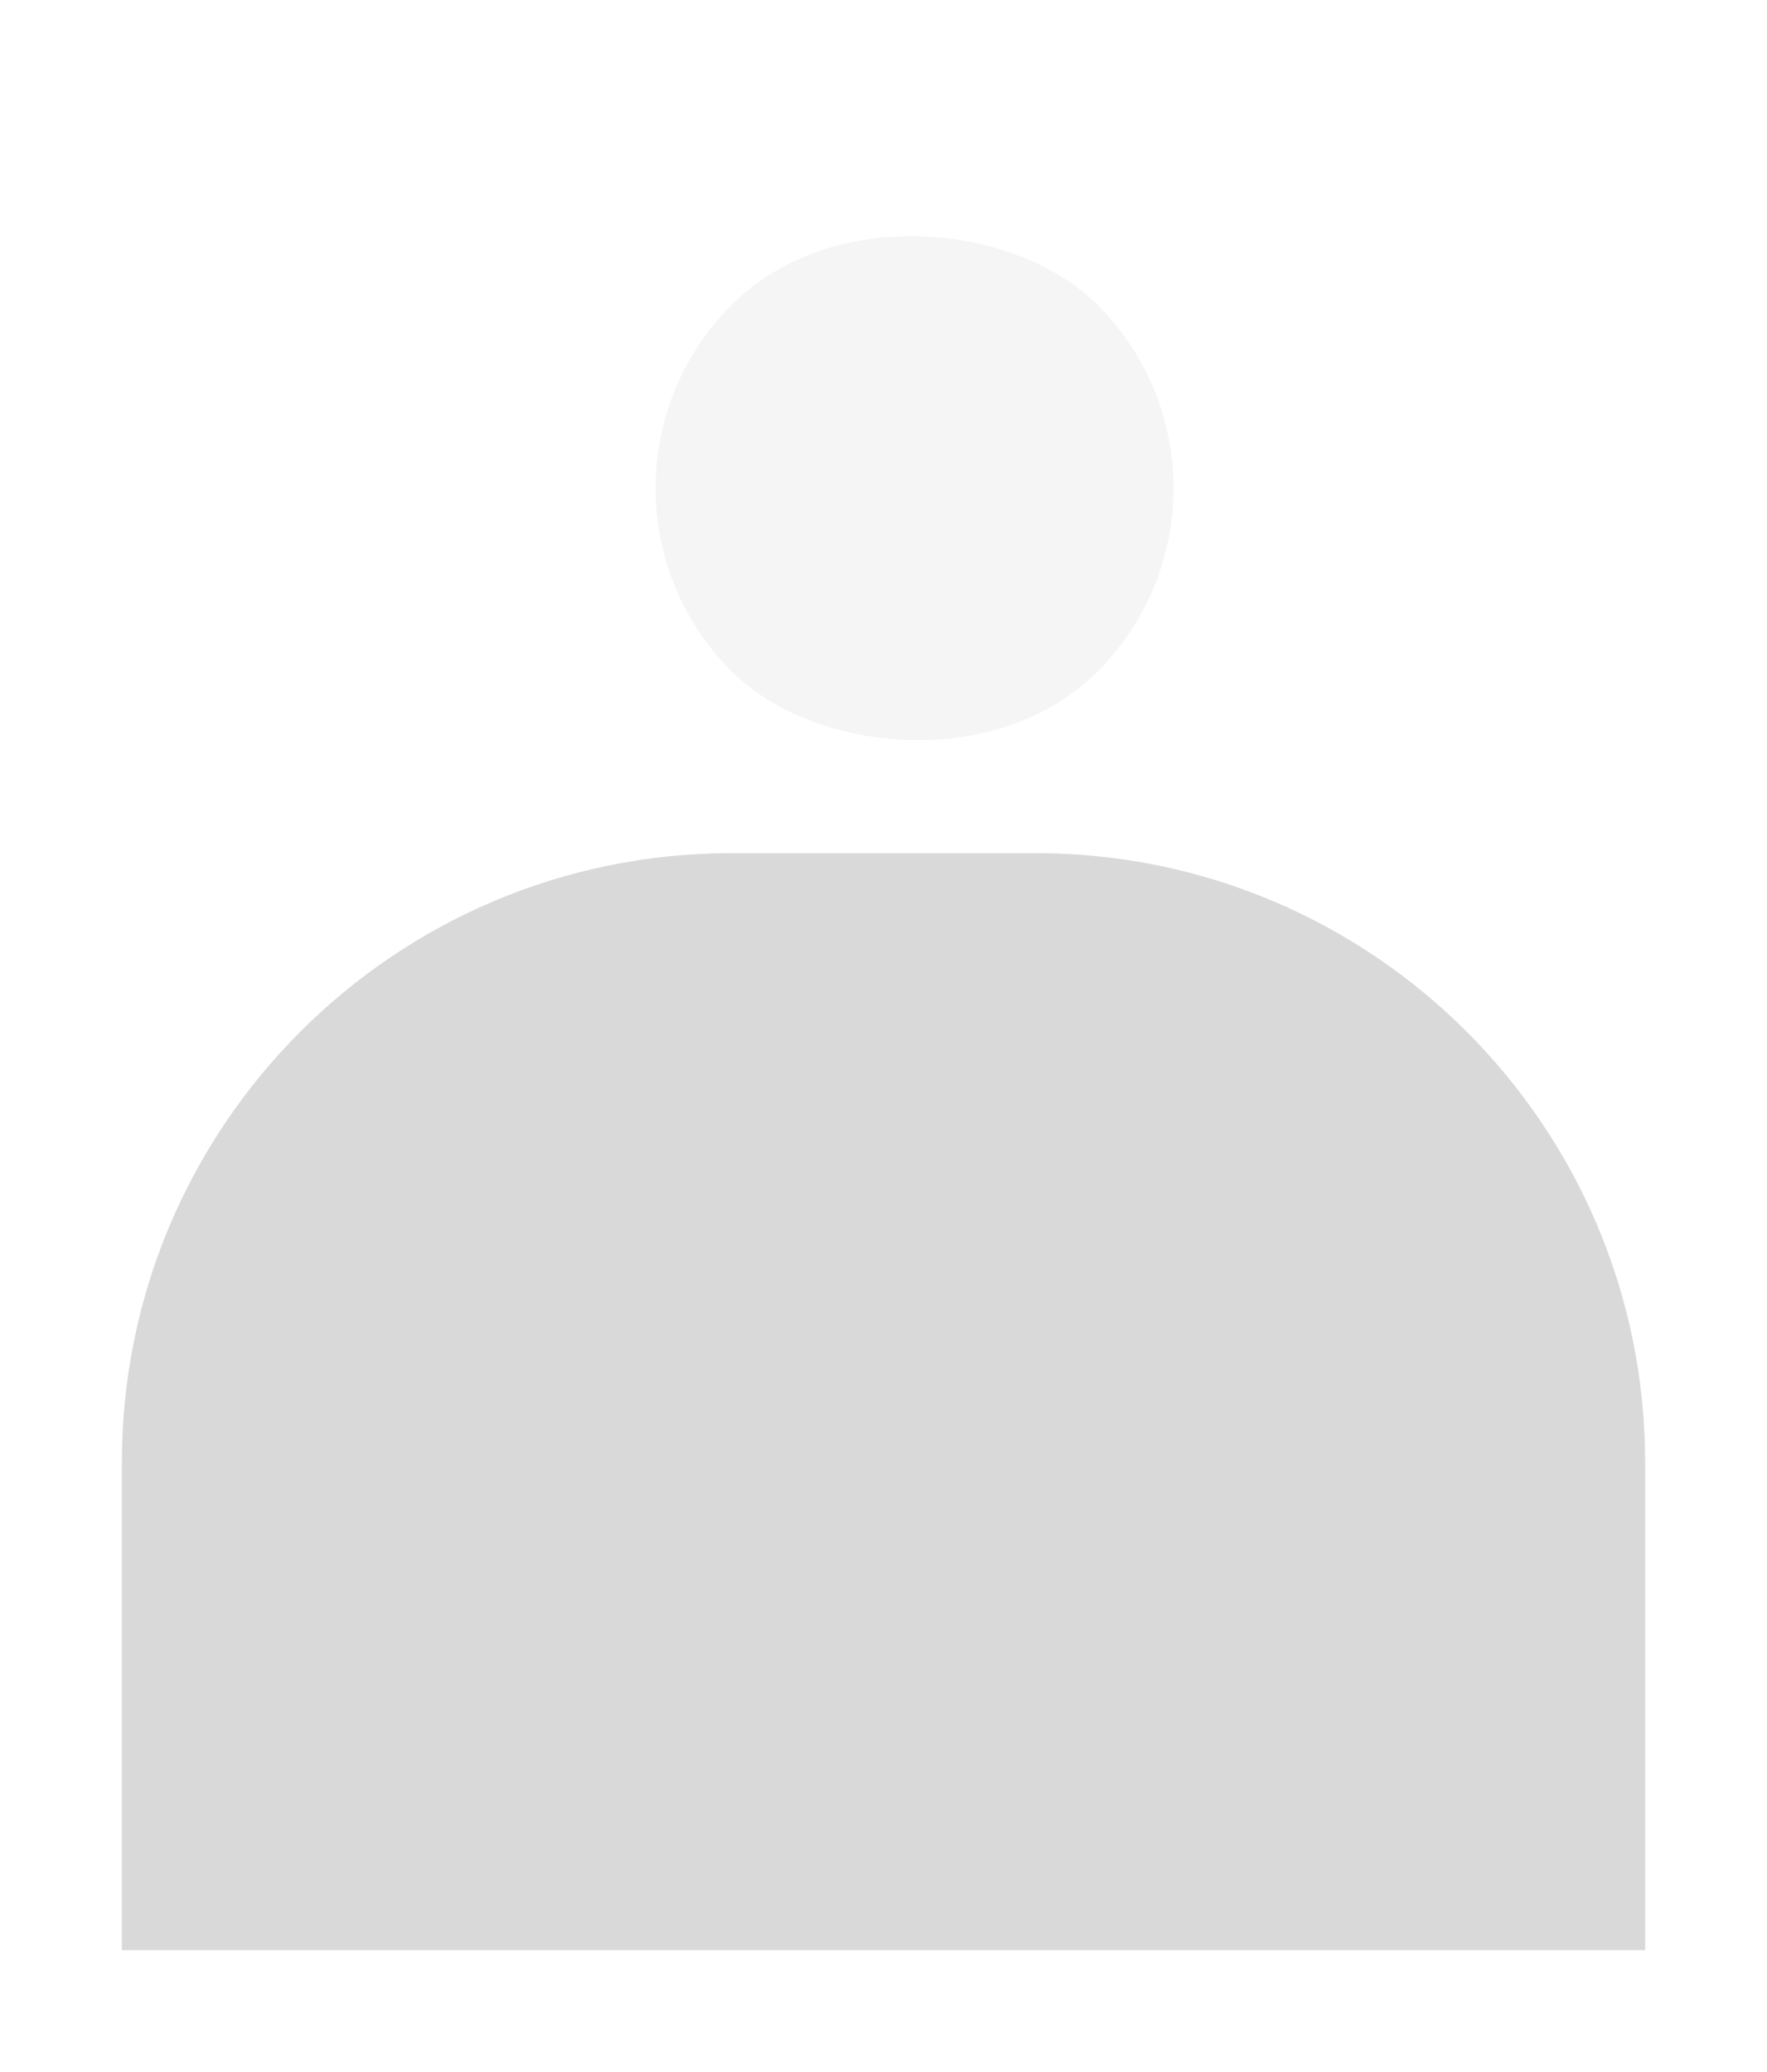 <svg width="58" height="68" viewBox="0 0 58 68" fill="none" xmlns="http://www.w3.org/2000/svg">
<g filter="url(#filter0_i_3_19)">
<rect x="18" y="12.021" width="17" height="17" rx="8.5" transform="rotate(-45 18 12.021)" fill="whitesmoke"/>
</g>
<g filter="url(#filter1_d_3_19)">
<path d="M4 44C4 32.954 12.954 24 24 24H34C45.046 24 54 32.954 54 44V60H4V44Z" fill="#D9D9D9"/>
</g>
<defs>
<filter id="filter0_i_3_19" x="21.521" y="3.521" width="17" height="21" filterUnits="userSpaceOnUse" color-interpolation-filters="sRGB">
<feFlood flood-opacity="0" result="BackgroundImageFix"/>
<feBlend mode="normal" in="SourceGraphic" in2="BackgroundImageFix" result="shape"/>
<feColorMatrix in="SourceAlpha" type="matrix" values="0 0 0 0 0 0 0 0 0 0 0 0 0 0 0 0 0 0 127 0" result="hardAlpha"/>
<feOffset dy="4"/>
<feGaussianBlur stdDeviation="2"/>
<feComposite in2="hardAlpha" operator="arithmetic" k2="-1" k3="1"/>
<feColorMatrix type="matrix" values="0 0 0 0 0 0 0 0 0 0 0 0 0 0 0 0 0 0 0.25 0"/>
<feBlend mode="normal" in2="shape" result="effect1_innerShadow_3_19"/>
</filter>
<filter id="filter1_d_3_19" x="0" y="24" width="58" height="44" filterUnits="userSpaceOnUse" color-interpolation-filters="sRGB">
<feFlood flood-opacity="0" result="BackgroundImageFix"/>
<feColorMatrix in="SourceAlpha" type="matrix" values="0 0 0 0 0 0 0 0 0 0 0 0 0 0 0 0 0 0 127 0" result="hardAlpha"/>
<feOffset dy="4"/>
<feGaussianBlur stdDeviation="2"/>
<feComposite in2="hardAlpha" operator="out"/>
<feColorMatrix type="matrix" values="0 0 0 0 0 0 0 0 0 0 0 0 0 0 0 0 0 0 0.25 0"/>
<feBlend mode="normal" in2="BackgroundImageFix" result="effect1_dropShadow_3_19"/>
<feBlend mode="normal" in="SourceGraphic" in2="effect1_dropShadow_3_19" result="shape"/>
</filter>
</defs>
</svg>
